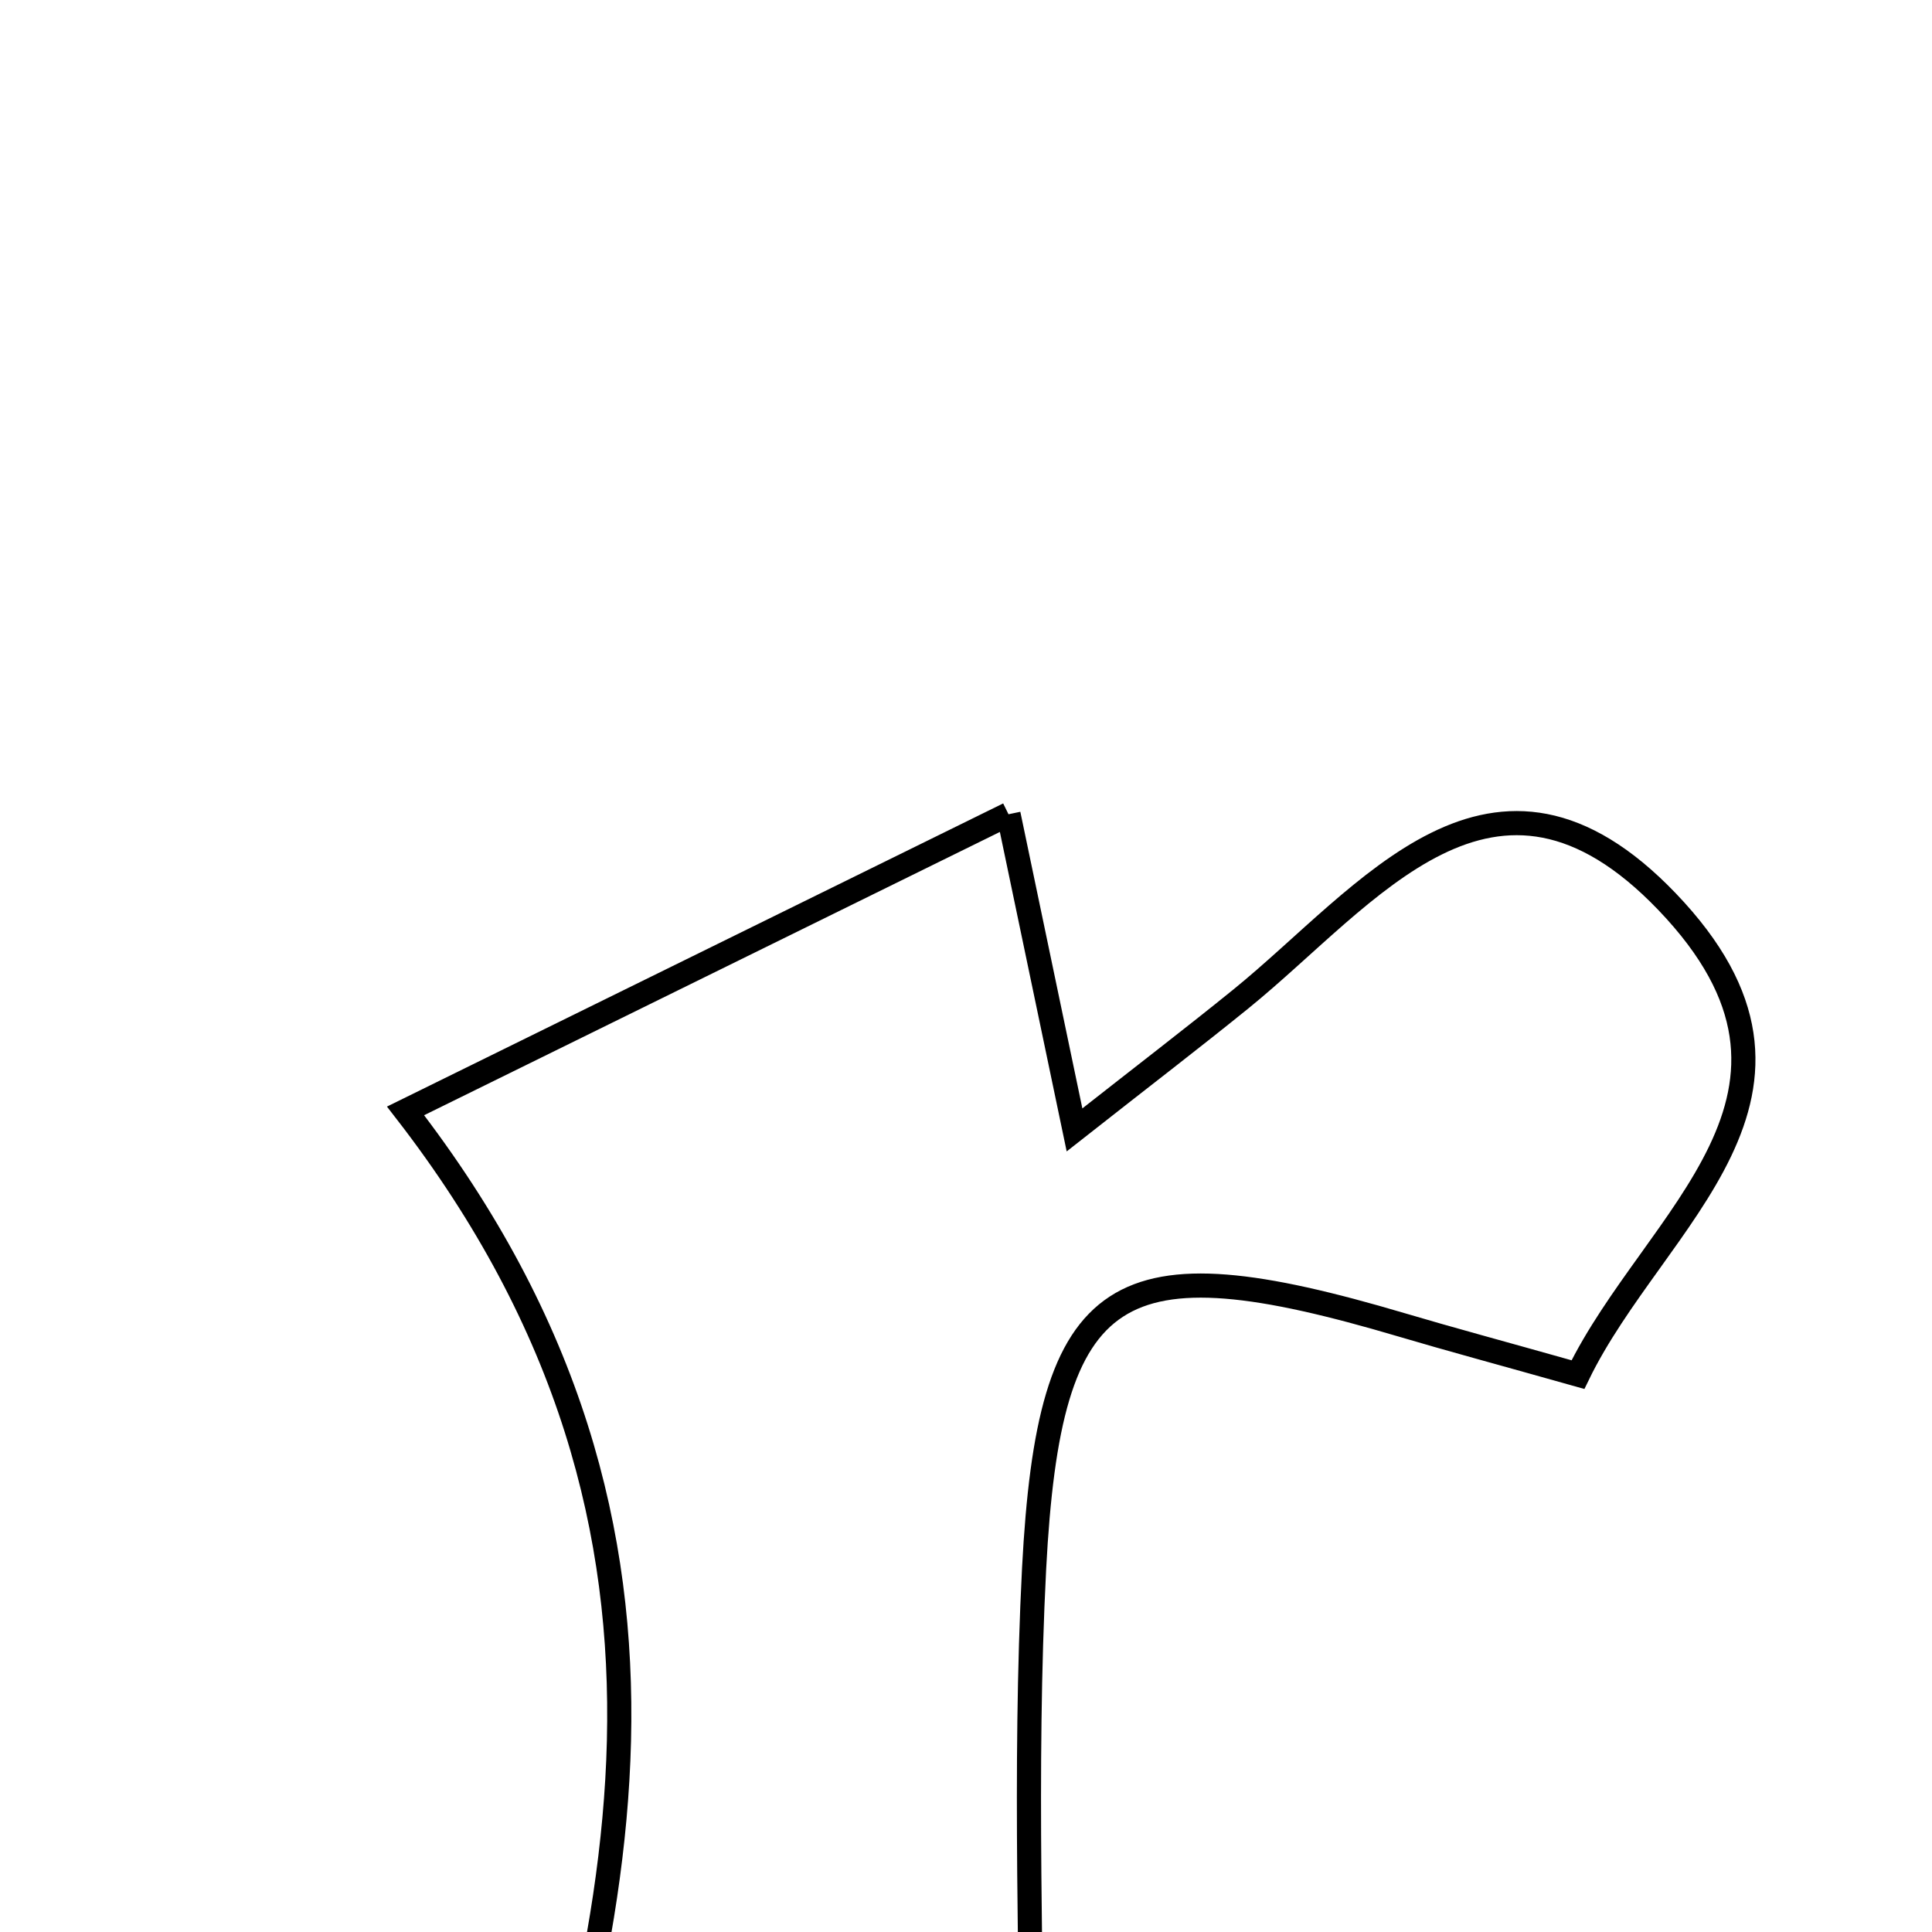 <svg xmlns="http://www.w3.org/2000/svg" viewBox="0.0 0.0 24.0 24.0" height="200px" width="200px"><path fill="none" stroke="black" stroke-width=".3" stroke-opacity="1.0"  filling="0" d="M12.528 10.115 C12.837 11.592 13.051 12.619 13.348 14.036 C14.218 13.352 14.824 12.888 15.415 12.409 C16.993 11.129 18.55 8.949 20.708 11.2 C22.996 13.587 20.548 15.127 19.602 17.076 C18.605 16.795 18.008 16.635 17.415 16.459 C13.861 15.406 13.034 15.896 12.846 19.484 C12.717 22.006 12.823 24.54 12.823 27.037 C14.6 27.473 15.646 27.729 16.901 28.037 C16.544 28.599 16.325 29.262 16.092 29.266 C12.74 29.333 9.387 29.312 5.998 29.312 C7.68 24.204 9.145 19.1 5.038 13.8 C7.49 12.594 9.857 11.43 12.528 10.115"></path></svg>